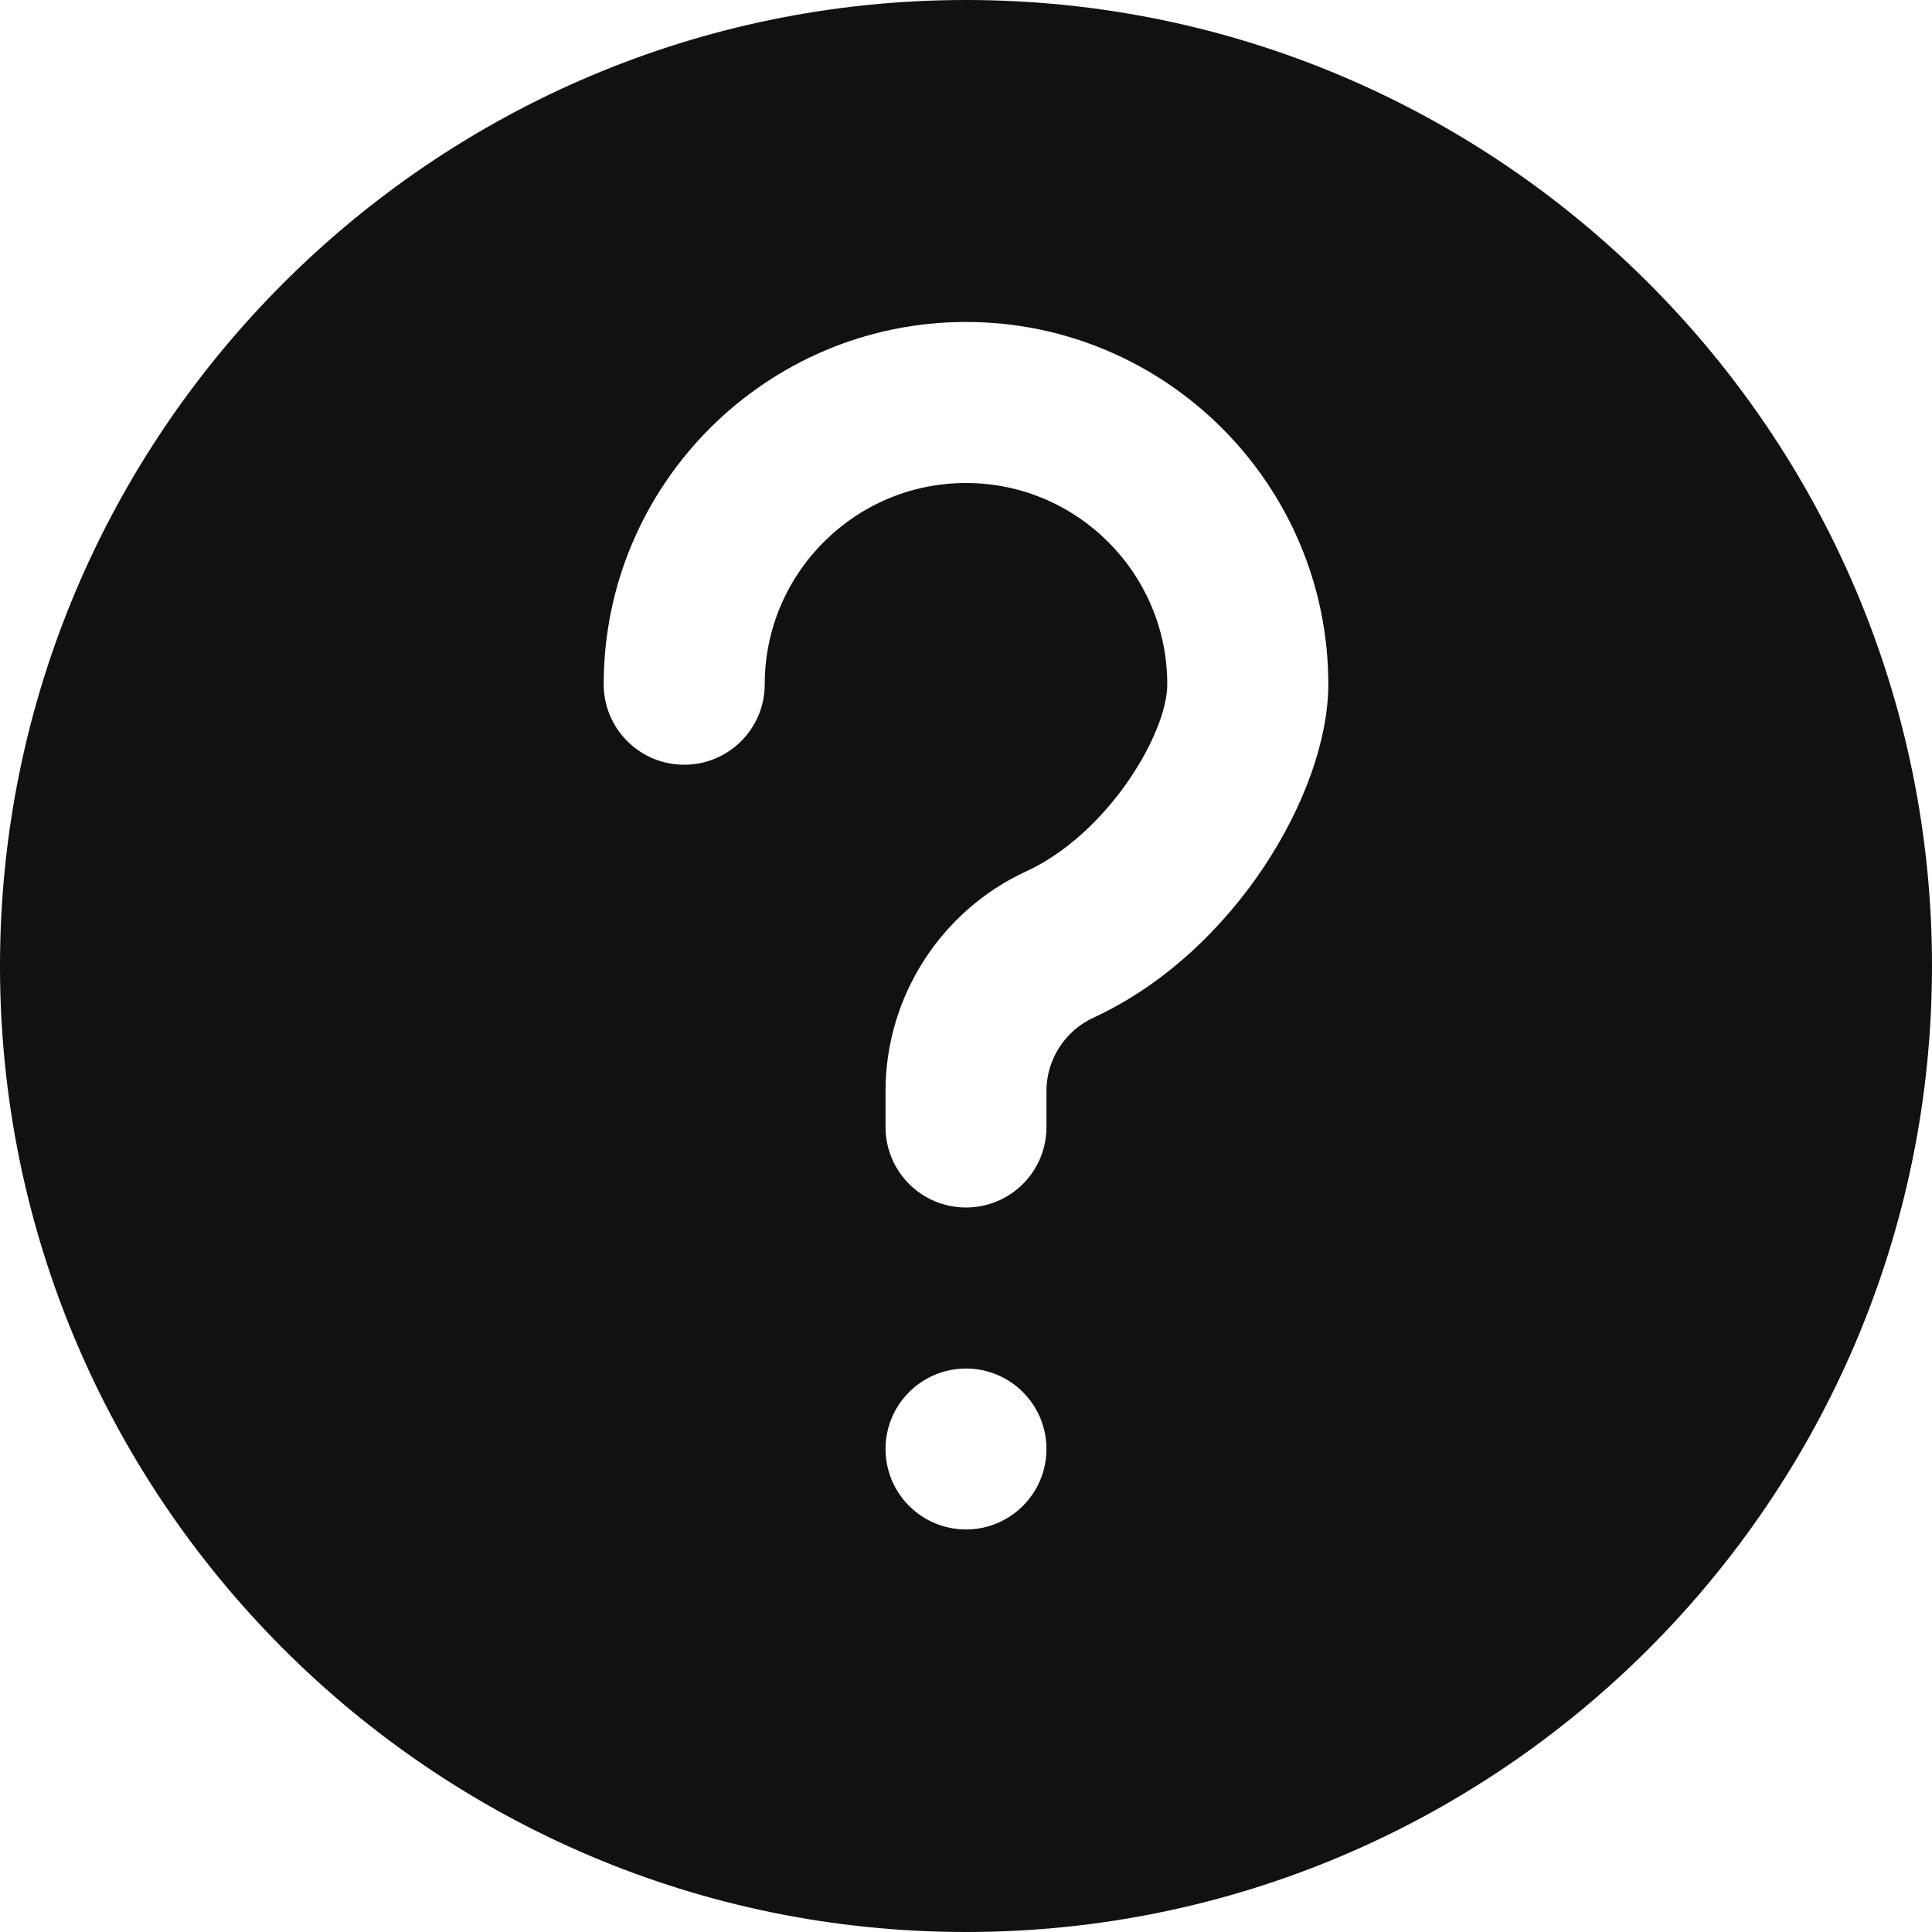 <svg width="17" height="17" viewBox="0 0 17 17" fill="none" xmlns="http://www.w3.org/2000/svg">
<path d="M8.5 0C3.813 0 0 3.813 0 8.5C0 13.187 3.813 17 8.5 17C13.187 17 17 13.187 17 8.5C17 3.813 13.187 0 8.5 0ZM8.5 13.458C8.109 13.458 7.792 13.141 7.792 12.75C7.792 12.359 8.109 12.042 8.5 12.042C8.891 12.042 9.208 12.359 9.208 12.75C9.208 13.141 8.891 13.458 8.5 13.458ZM9.621 8.955C9.371 9.07 9.208 9.323 9.208 9.599V9.917C9.208 10.308 8.892 10.625 8.5 10.625C8.108 10.625 7.792 10.308 7.792 9.917V9.599C7.792 8.772 8.278 8.014 9.028 7.668C9.75 7.336 10.271 6.454 10.271 6.021C10.271 5.045 9.477 4.25 8.5 4.25C7.523 4.25 6.729 5.045 6.729 6.021C6.729 6.412 6.412 6.729 6.021 6.729C5.629 6.729 5.312 6.412 5.312 6.021C5.312 4.263 6.743 2.833 8.5 2.833C10.257 2.833 11.688 4.263 11.688 6.021C11.688 6.978 10.857 8.385 9.621 8.955Z" fill="#111111"/>
</svg>
